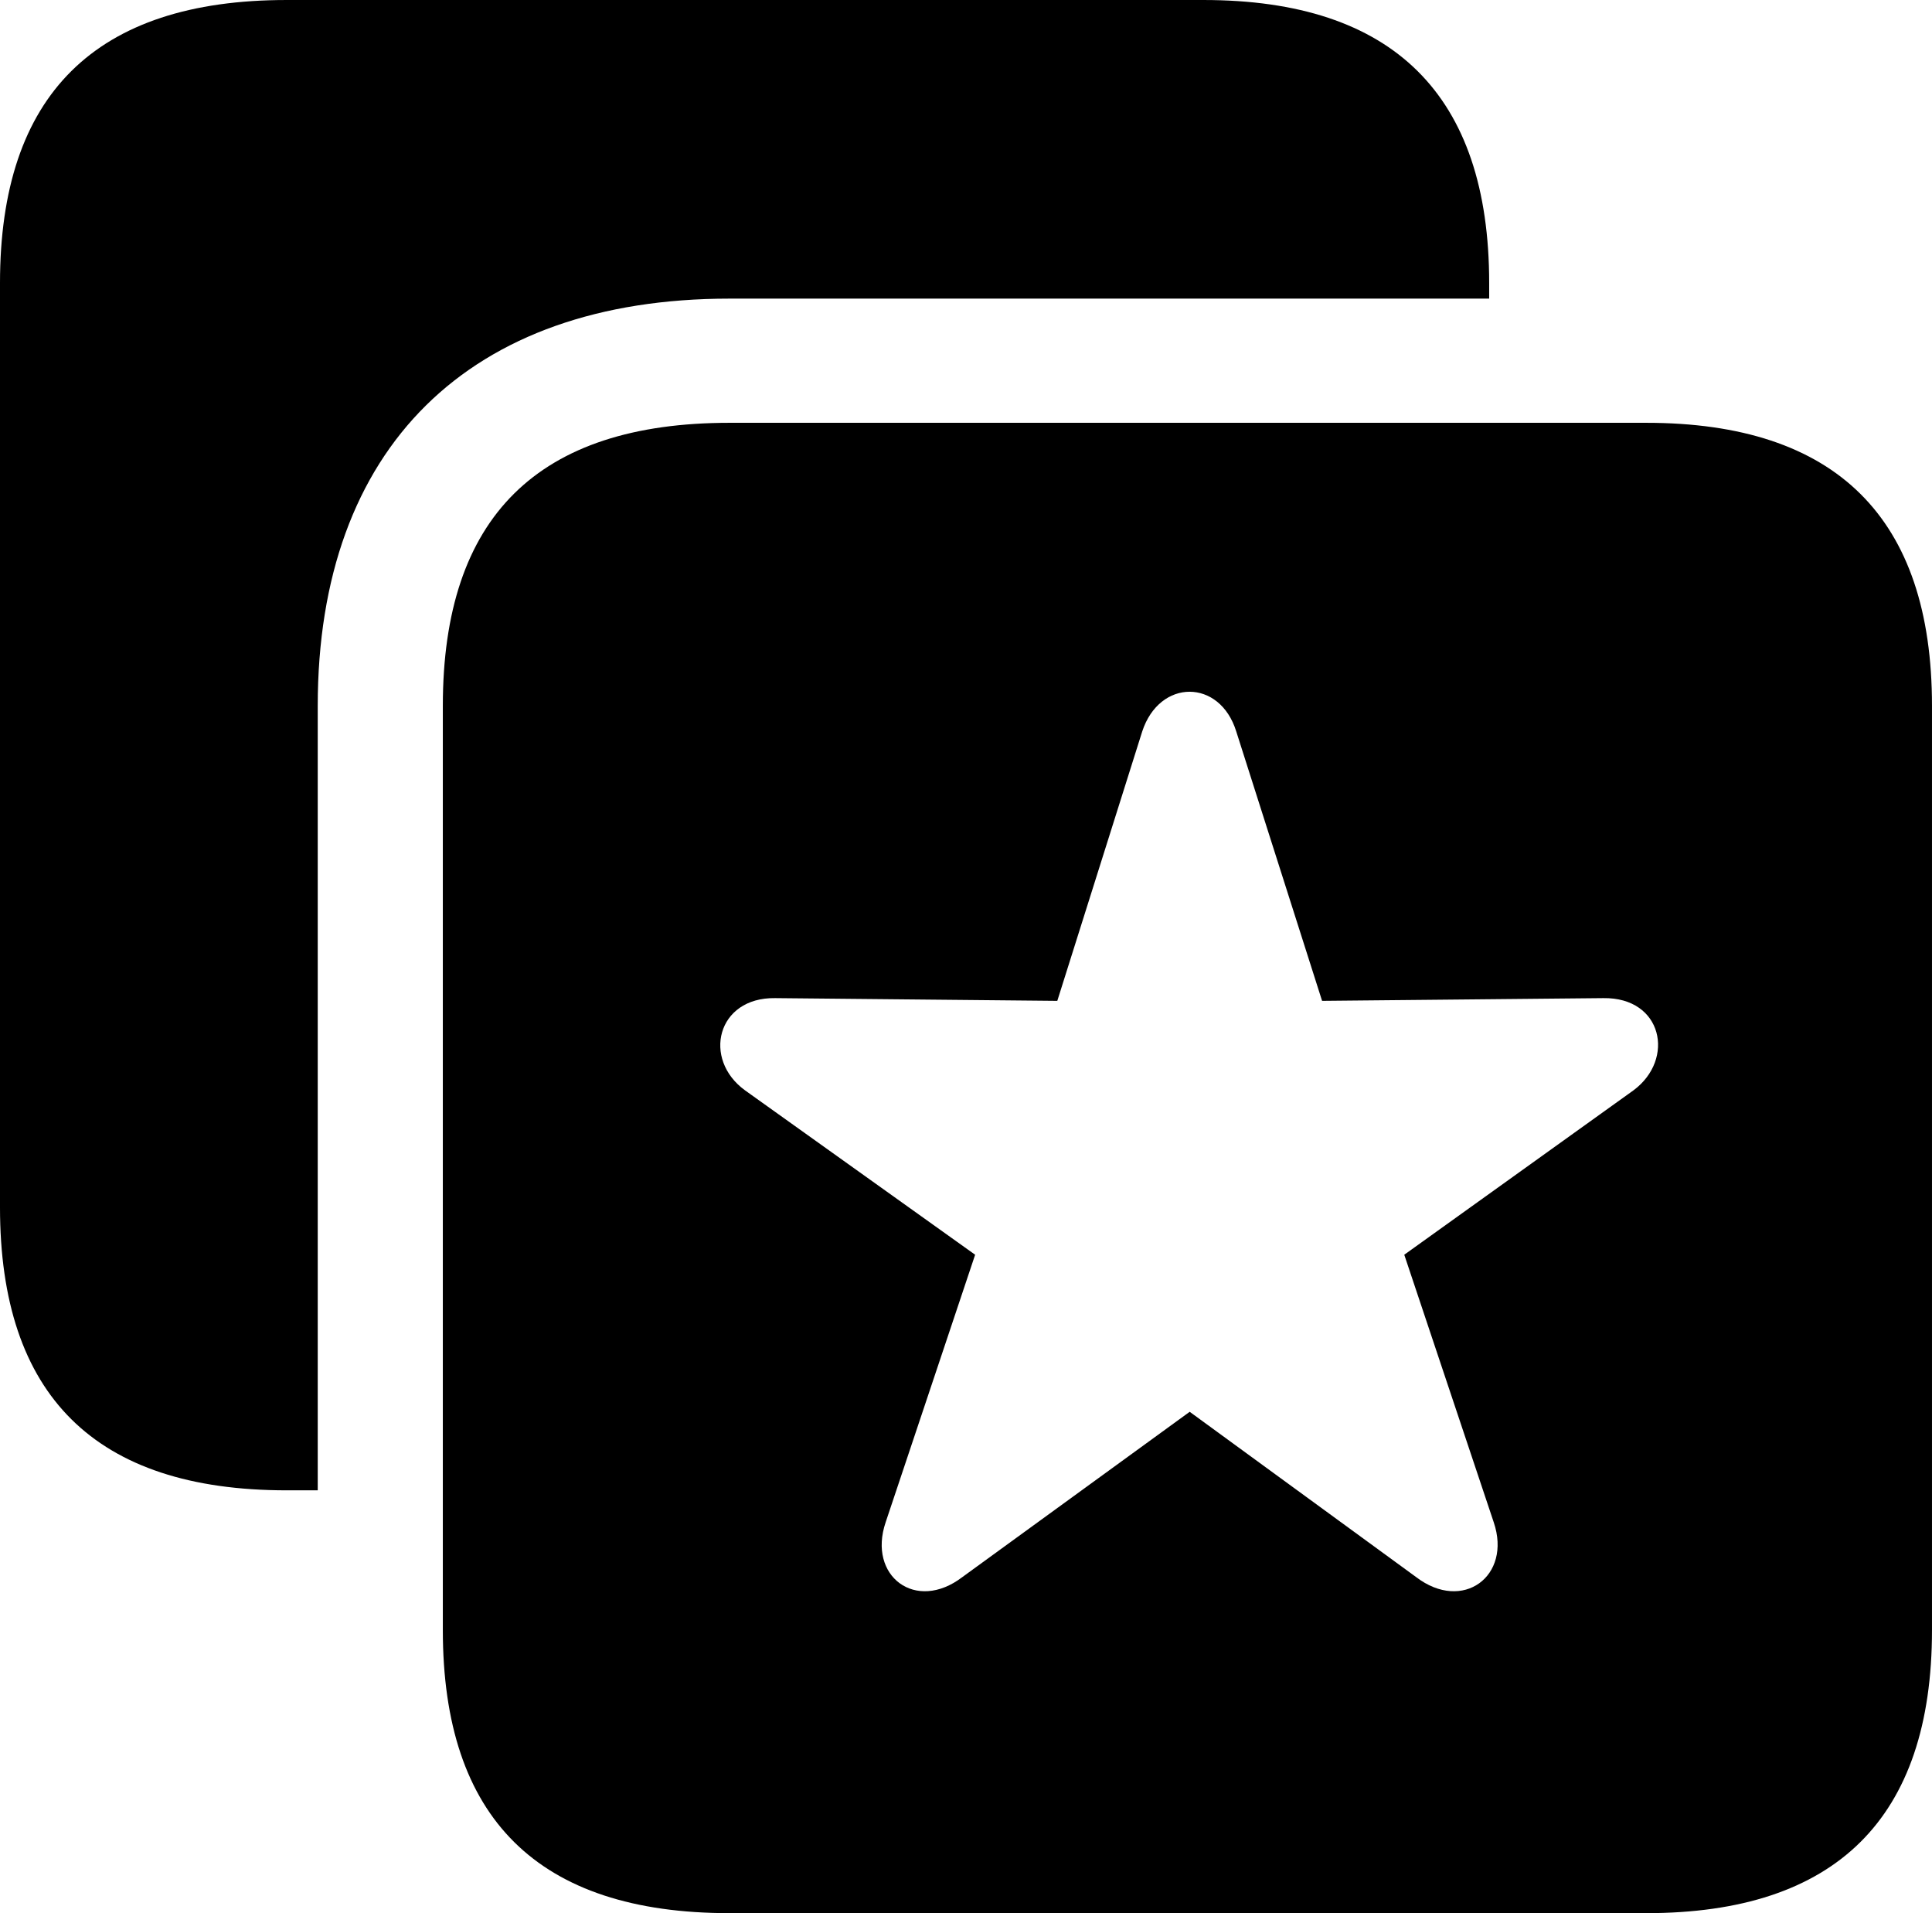 <?xml version="1.0" encoding="UTF-8" standalone="no"?>
<svg xmlns="http://www.w3.org/2000/svg"
     width="1033.203" height="1022.949"
     viewBox="0 0 1033.203 1022.949"
     fill="currentColor">
  <path d="M-0.002 645.511C-0.002 746.091 50.778 796.871 153.318 796.871H169.918V377.441C169.918 239.261 250.978 159.671 390.138 159.671H796.388V151.371C796.388 50.781 745.118 0.001 643.558 0.001H153.318C50.778 0.001 -0.002 50.781 -0.002 151.371ZM390.138 1022.951H880.368C981.938 1022.951 1033.198 972.171 1033.198 871.581V377.441C1033.198 276.851 981.938 226.071 880.368 226.071H390.138C287.598 226.071 236.818 276.371 236.818 377.441V871.581C236.818 972.171 287.598 1022.951 390.138 1022.951ZM514.648 843.261C489.748 862.301 463.868 842.771 473.628 813.961L521.488 670.901L398.438 583.011C375.488 566.401 383.298 533.201 414.548 533.691L565.428 535.151L610.838 391.111C620.118 362.791 652.348 362.791 661.128 391.111L707.028 535.151L857.418 533.691C889.158 533.201 895.998 566.401 873.538 583.011L750.978 670.901L798.828 813.961C808.598 842.771 782.228 862.301 757.328 843.261L636.228 754.881Z"/>
</svg>